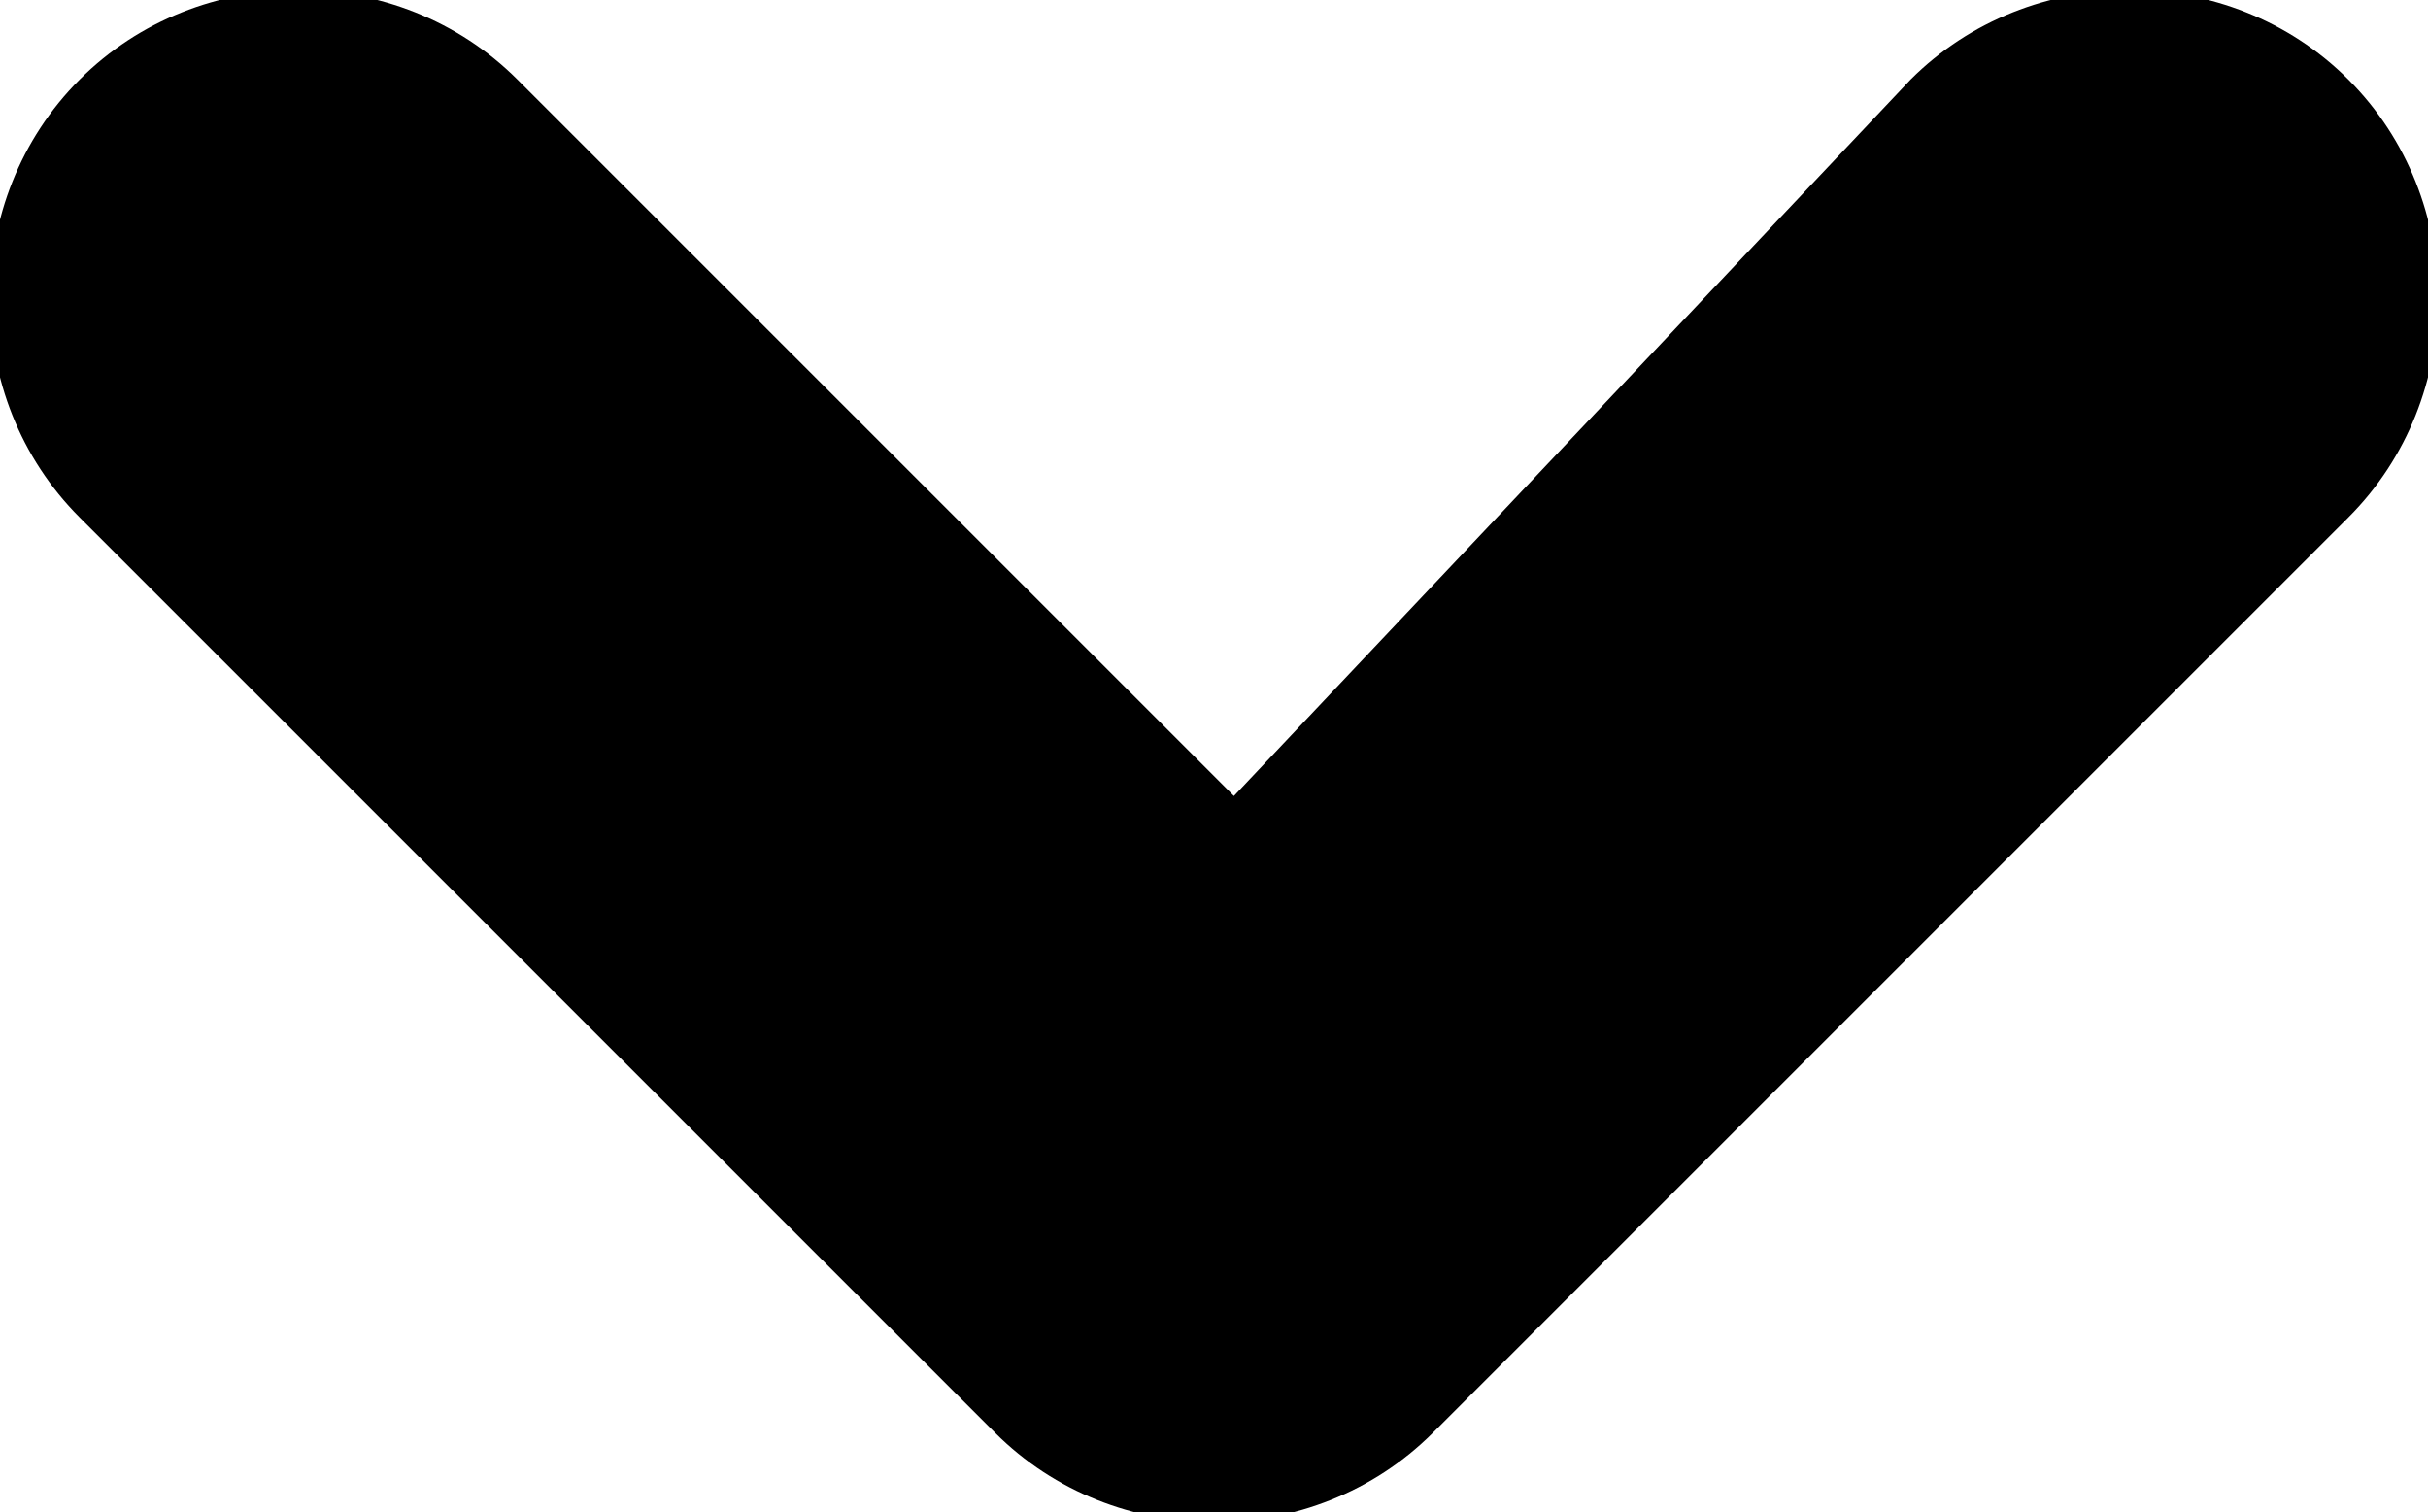<svg xmlns="http://www.w3.org/2000/svg" xml:space="preserve" style="shape-rendering:geometricPrecision; text-rendering:geometricPrecision; image-rendering:optimizeQuality; fill-rule:evenodd; clip-rule:evenodd"
viewBox="0 0 0.061 0.038" xmlns:xlink="http://www.w3.org/1999/xlink">
 <defs>
 </defs>
 <g>
  <path class="fil0" d="M0.002 0.013c-0.003,-0.003 -0.003,-0.008 0,-0.011 0.003,-0.003 0.008,-0.003 0.011,0l0.018 0.018 0.017 -0.018c0.003,-0.003 0.008,-0.003 0.011,0 0.003,0.003 0.003,0.008 0,0.011l-0.023 0.023c-0.003,0.003 -0.008,0.003 -0.011,0l-0.023 -0.023z"/>
 </g>
</svg>
